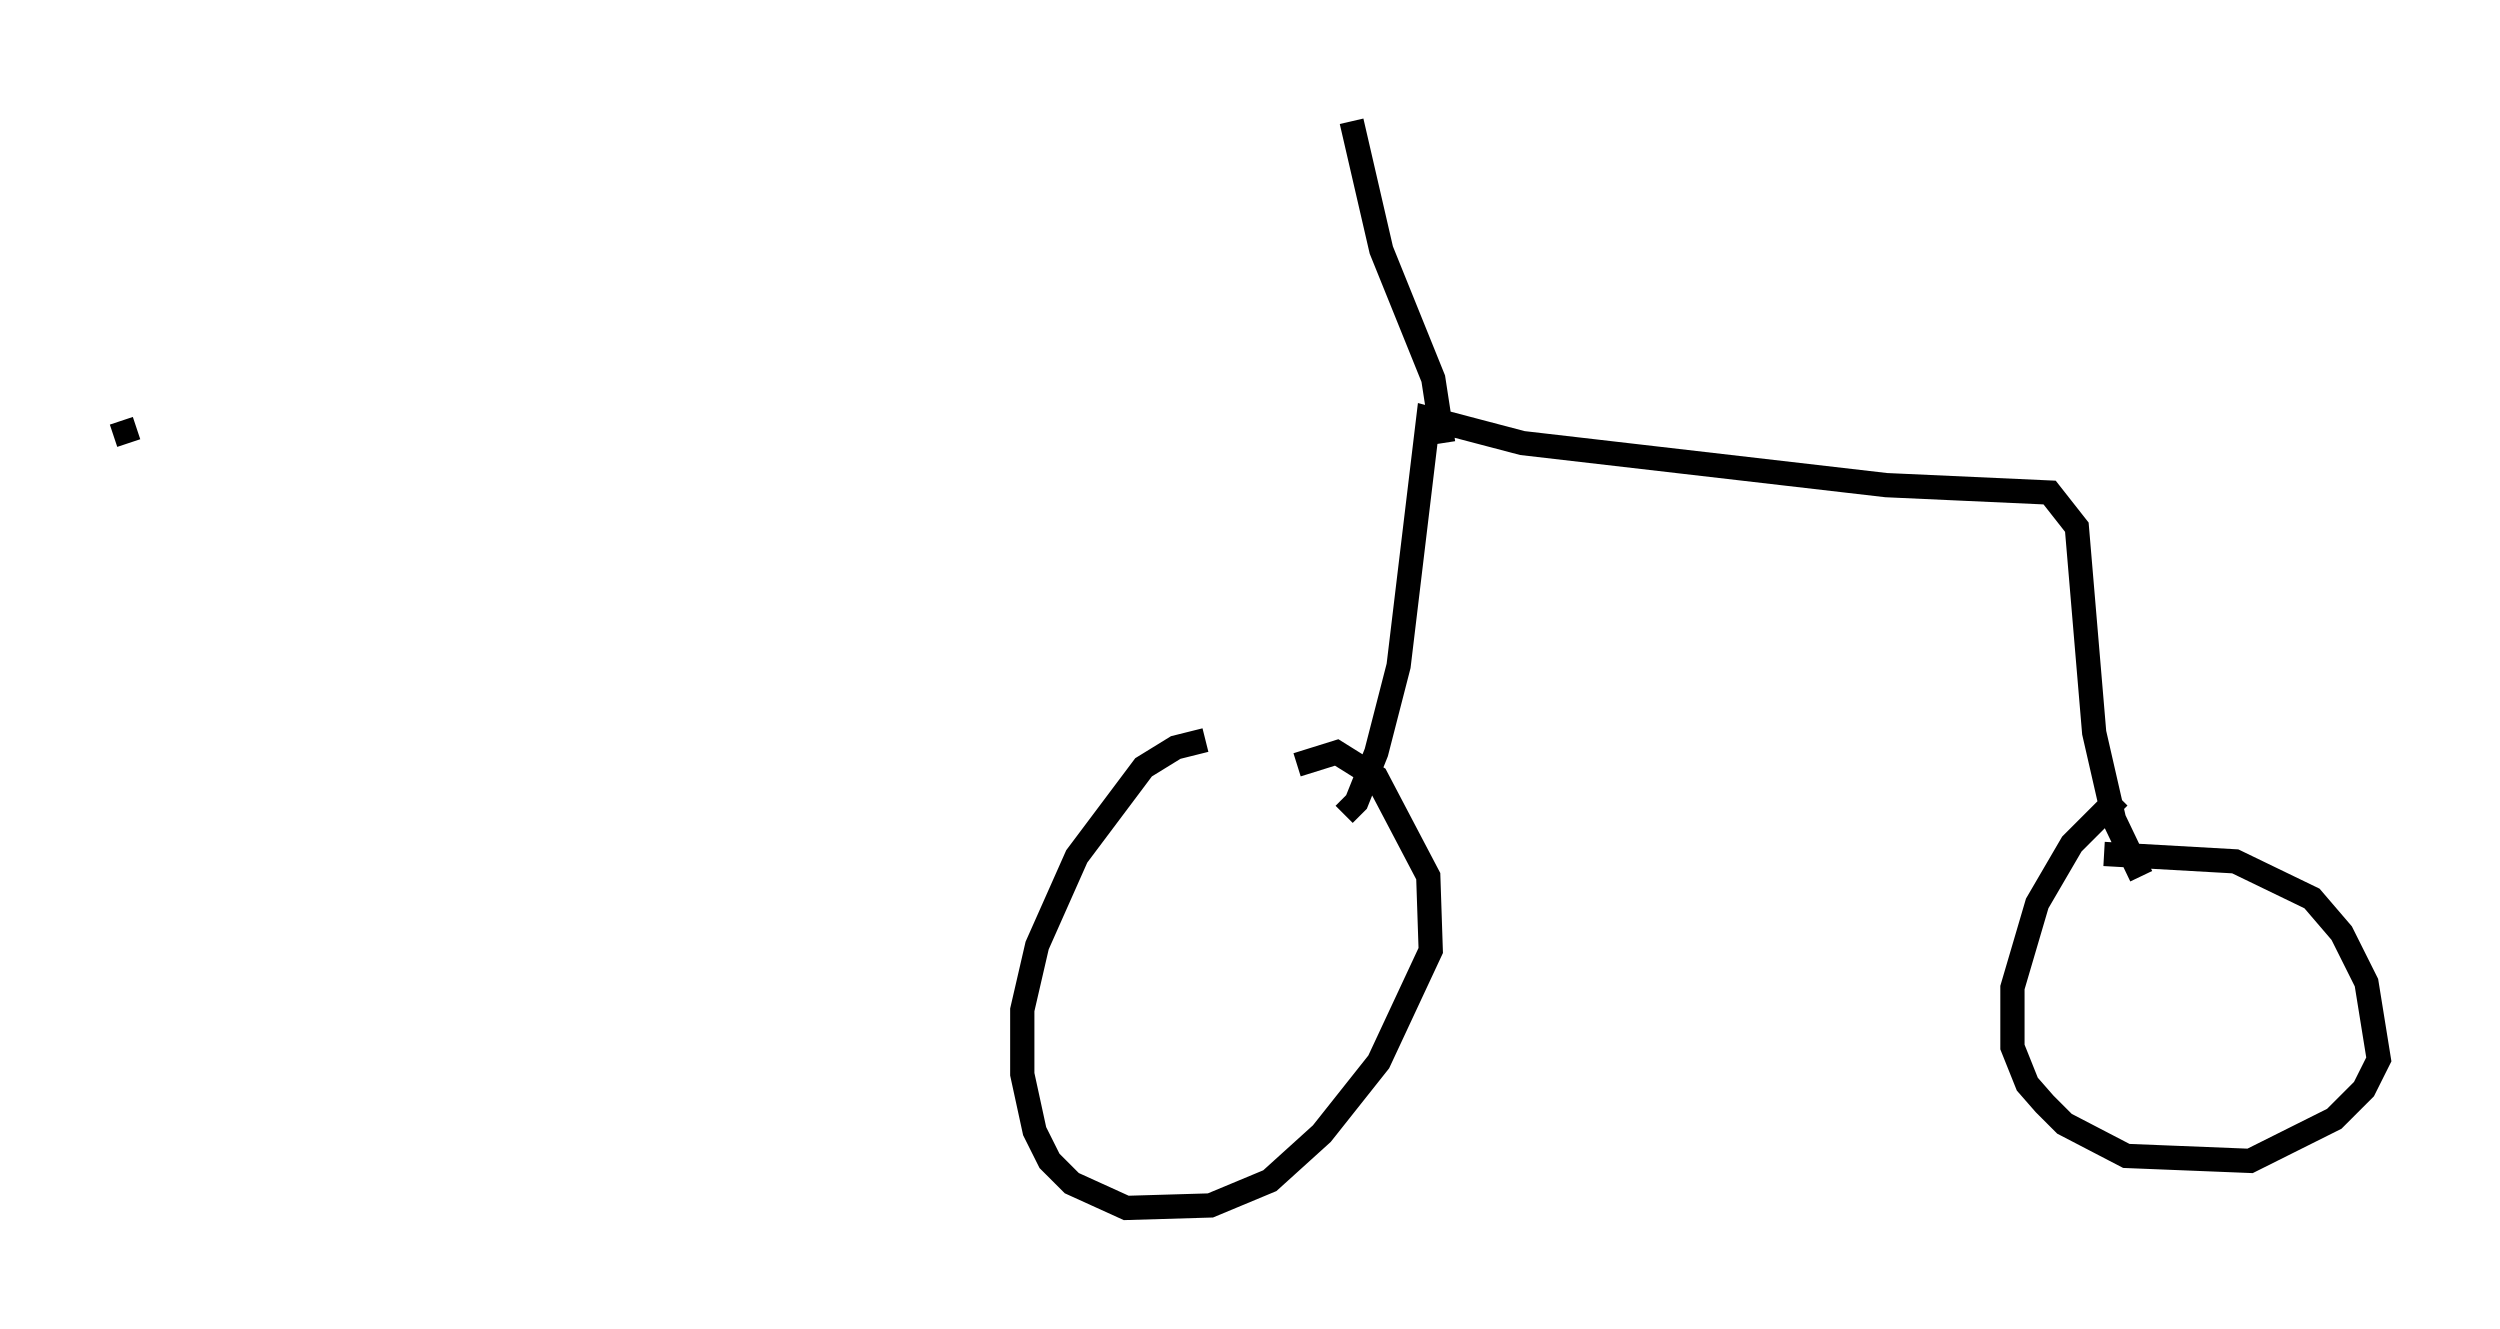 <?xml version="1.0" encoding="utf-8" ?>
<svg baseProfile="full" height="54.815" version="1.1" width="103.101" xmlns="http://www.w3.org/2000/svg" xmlns:ev="http://www.w3.org/2001/xml-events" xmlns:xlink="http://www.w3.org/1999/xlink"><defs /><rect fill="white" height="54.815" width="103.101" x="0" y="0" /><path d="M51.959, 31.95 m-2.246, -1.429 l-1.225, 0.306 -1.327, 0.817 l-2.756, 3.675 -1.633, 3.675 l-0.613, 2.654 0.0, 2.654 l0.51, 2.348 0.613, 1.225 l0.919, 0.919 2.246, 1.021 l3.471, -0.102 2.45, -1.021 l2.144, -1.94 2.348, -2.96 l2.144, -4.594 -0.102, -3.063 l-2.144, -4.083 -1.633, -1.021 l-1.633, 0.51 m33.892, 1.327 l-1.94, 1.94 -1.429, 2.45 l-1.021, 3.471 0.0, 2.45 l0.613, 1.531 0.715, 0.817 l0.817, 0.817 2.552, 1.327 l5.104, 0.204 3.471, -1.735 l1.225, -1.225 0.613, -1.225 l-0.51, -3.165 -1.021, -2.042 l-1.225, -1.429 -3.165, -1.531 l-5.41, -0.306 m-31.34, -1.633 l0.51, -0.51 0.817, -2.042 l0.919, -3.573 1.225, -10.208 l3.879, 1.021 15.006, 1.735 l6.738, 0.306 1.123, 1.429 l0.715, 8.473 0.817, 3.573 l1.123, 2.348 m-28.788, -17.865 l-0.408, -2.654 -2.144, -5.308 l-1.225, -5.308 m-50.43, 13.271 l-0.306, -0.919 " fill="none" stroke="black" stroke-width="1" /></svg>